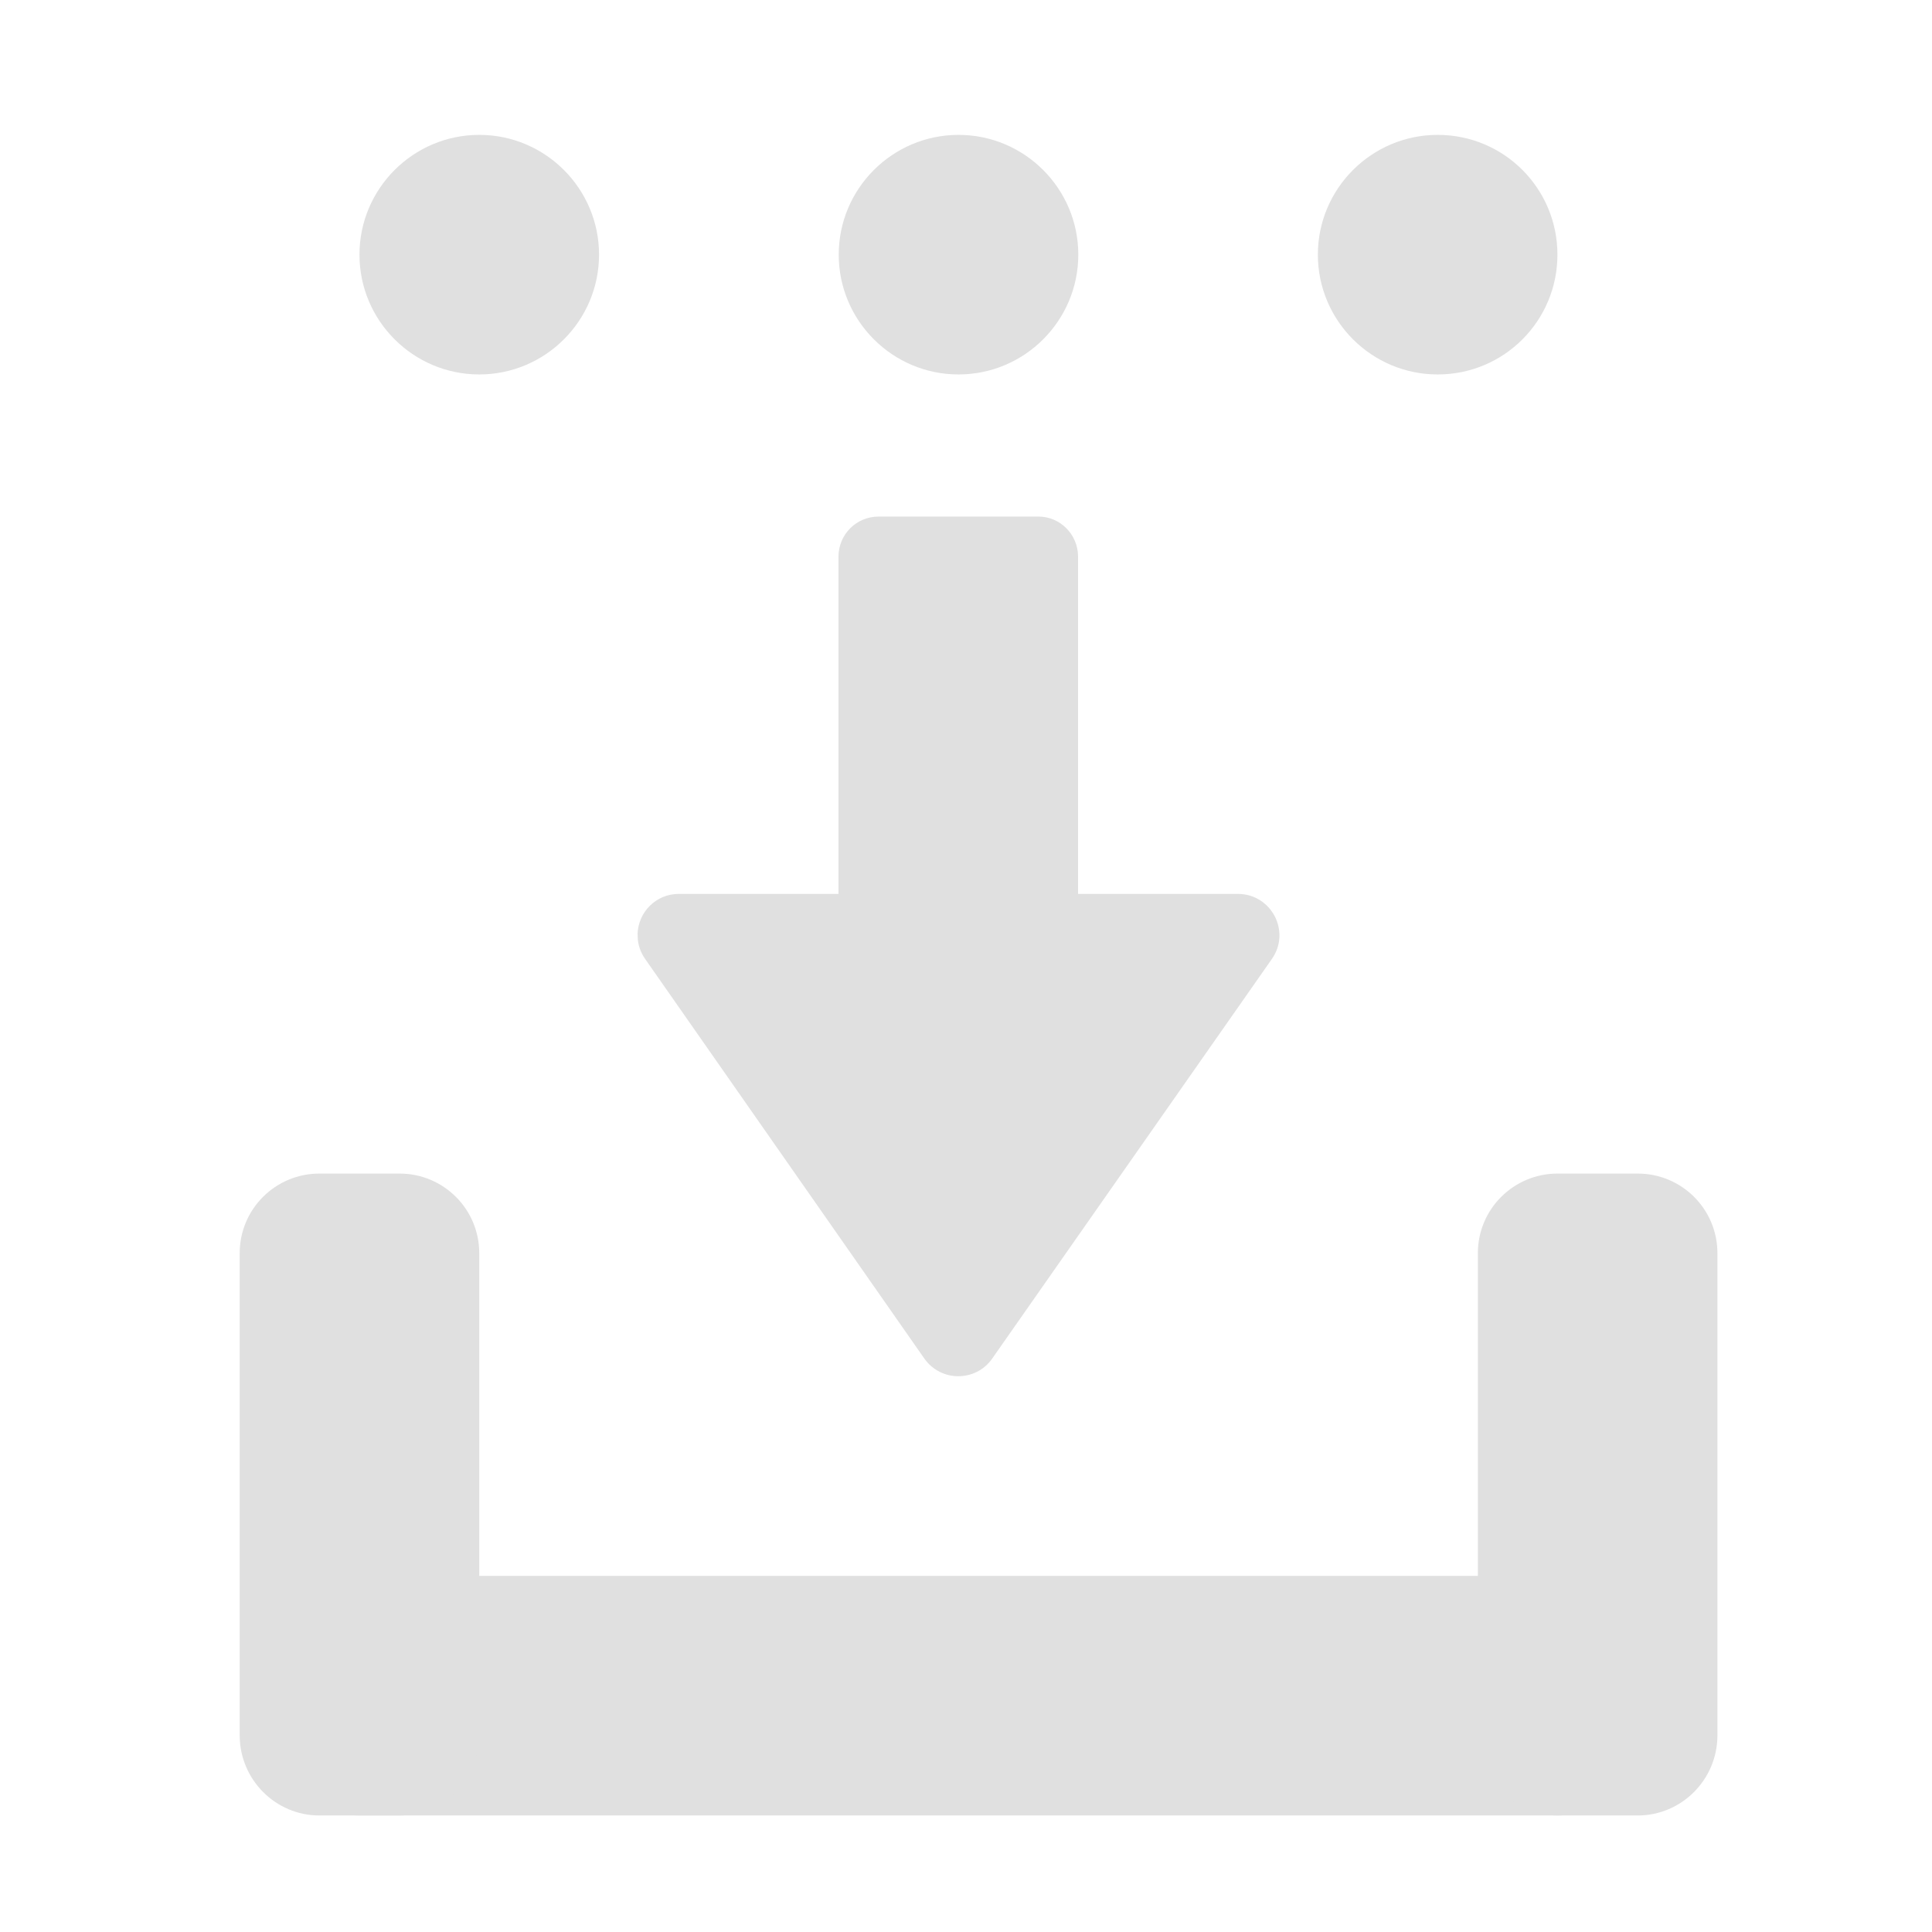 <svg height="16" viewBox="0 0 16 16" width="16" xmlns="http://www.w3.org/2000/svg"><g fill="#e0e0e0"><path d="m12.898 13.051h-9.922c-.363 0-.66.293-.66.66v.66c0 .367.297.664.66.664h9.922c.367 0 .664-.297.664-.664v-.66c0-.367-.297-.66-.664-.66zm0 0"/><path d="m3.969 14.371v-3.992c0-.367-.297-.66-.66-.66h-.664c-.363 0-.66.293-.66.66v3.992c0 .367.297.664.66.664h.664c.363 0 .66-.297.66-.664zm0 0"/><path d="m5.281 7.738v.016c0 .066.023.133.062.188l2.312 3.309c.137.195.426.195.562 0l2.316-3.309c.16-.227-.004-.539-.281-.539h-1.324v-2.793c0-.184-.148-.332-.328-.332h-1.324c-.184 0-.332.148-.332.332v2.793h-1.324c-.184 0-.336.148-.34.336zm0 0"/><path d="m14.223 14.371v-3.992c0-.367-.297-.66-.66-.66h-.664c-.363 0-.66.293-.66.66v3.992c0 .367.297.664.66.664h.664c.363 0 .66-.297.66-.664zm0 0"/><path d="m7.938 1.117c.547 0 .992.445.992.992s-.445.992-.992.992-.992-.445-.992-.992.445-.992.992-.992zm0 0"/><path d="m11.906 1.117c.551 0 .992.445.992.992s-.441.992-.992.992c-.547 0-.992-.445-.992-.992s.445-.992.992-.992zm0 0"/><path d="m3.969 1.117c.547 0 .992.445.992.992s-.445.992-.992.992-.992-.445-.992-.992.445-.992.992-.992zm0 0"/></g></svg>